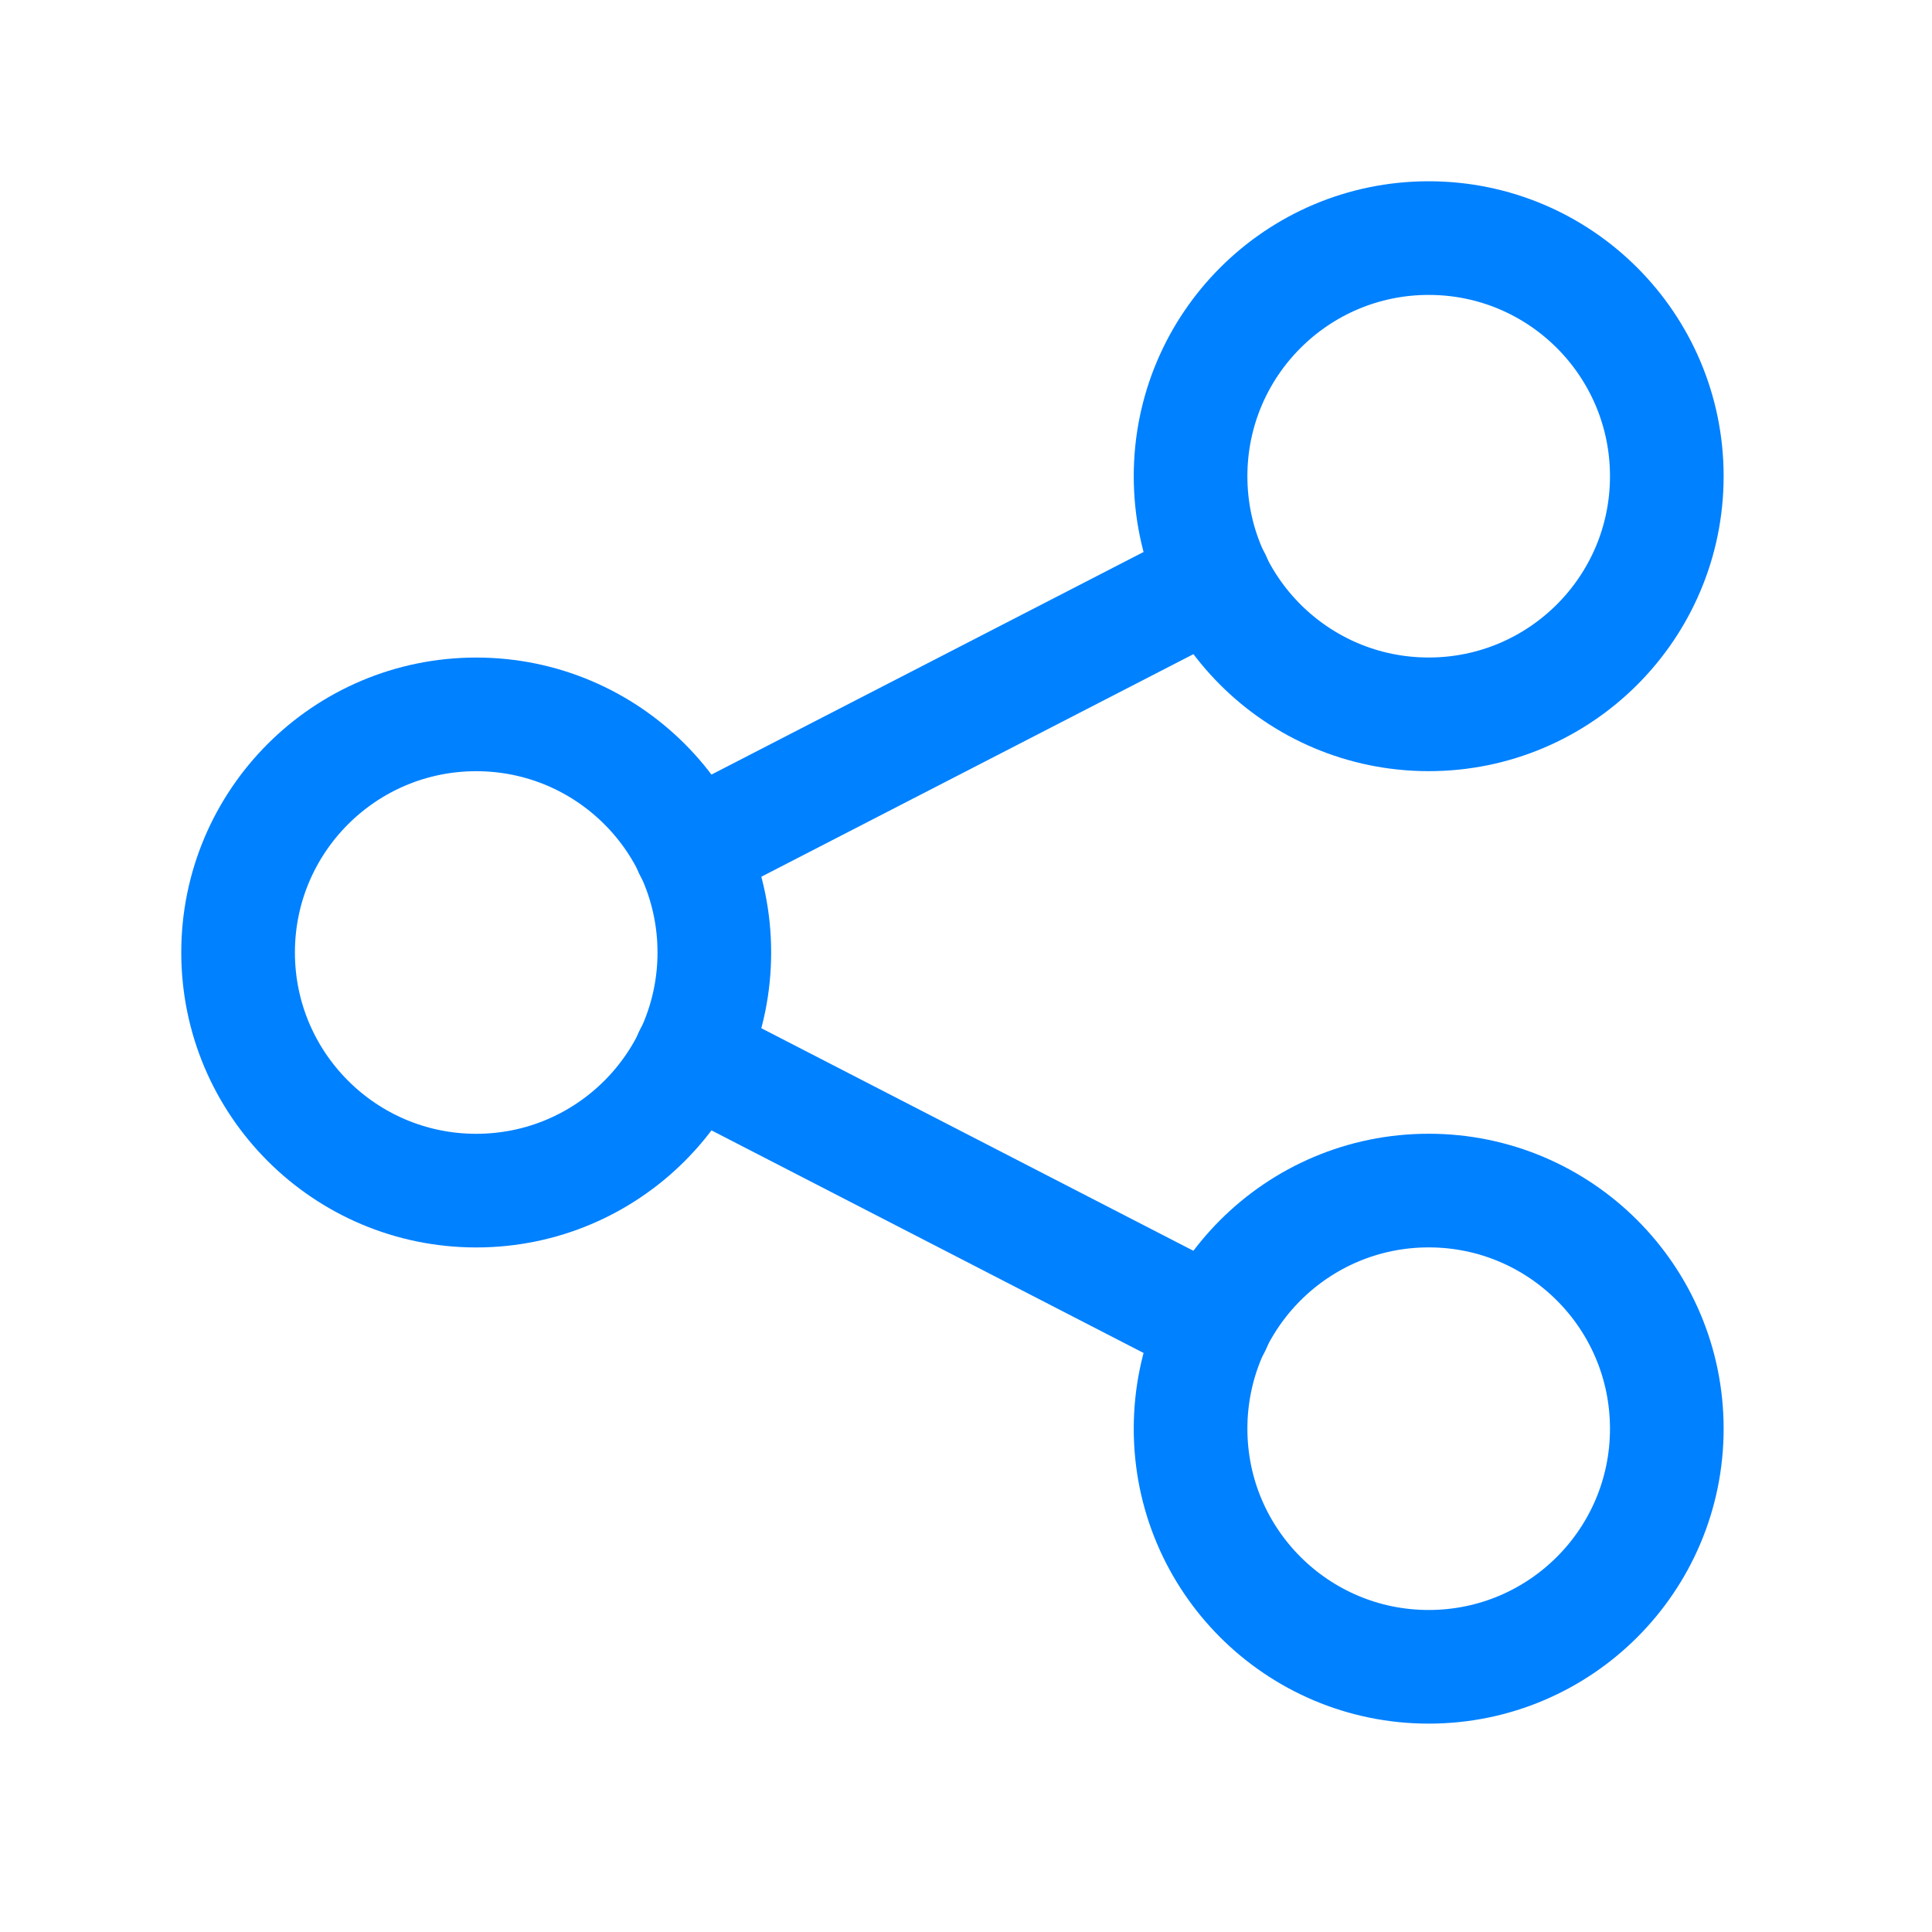 <svg width="34" height="34" viewBox="0 0 34 34" fill="none" xmlns="http://www.w3.org/2000/svg">
<path d="M8.381 20.953C10.695 20.953 12.571 19.076 12.571 16.762C12.571 14.448 10.695 12.572 8.381 12.572C6.067 12.572 4.19 14.448 4.19 16.762C4.19 19.076 6.067 20.953 8.381 20.953Z" stroke="#0081FF" stroke-width="2" stroke-linecap="round" stroke-linejoin="round"/>
<path d="M25.143 12.571C27.457 12.571 29.333 10.695 29.333 8.381C29.333 6.067 27.457 4.19 25.143 4.19C22.828 4.19 20.952 6.067 20.952 8.381C20.952 10.695 22.828 12.571 25.143 12.571Z" stroke="#0081FF" stroke-width="2" stroke-linecap="round" stroke-linejoin="round"/>
<path d="M25.143 29.333C27.457 29.333 29.333 27.457 29.333 25.143C29.333 22.828 27.457 20.952 25.143 20.952C22.828 20.952 20.952 22.828 20.952 25.143C20.952 27.457 22.828 29.333 25.143 29.333Z" stroke="#0081FF" stroke-width="2" stroke-linecap="round" stroke-linejoin="round"/>
<path d="M12.152 14.946L21.371 10.197" stroke="#0081FF" stroke-width="2" stroke-linecap="round" stroke-linejoin="round"/>
<path d="M12.152 18.578L21.371 23.327" stroke="#0081FF" stroke-width="2" stroke-linecap="round" stroke-linejoin="round"/>
</svg>
